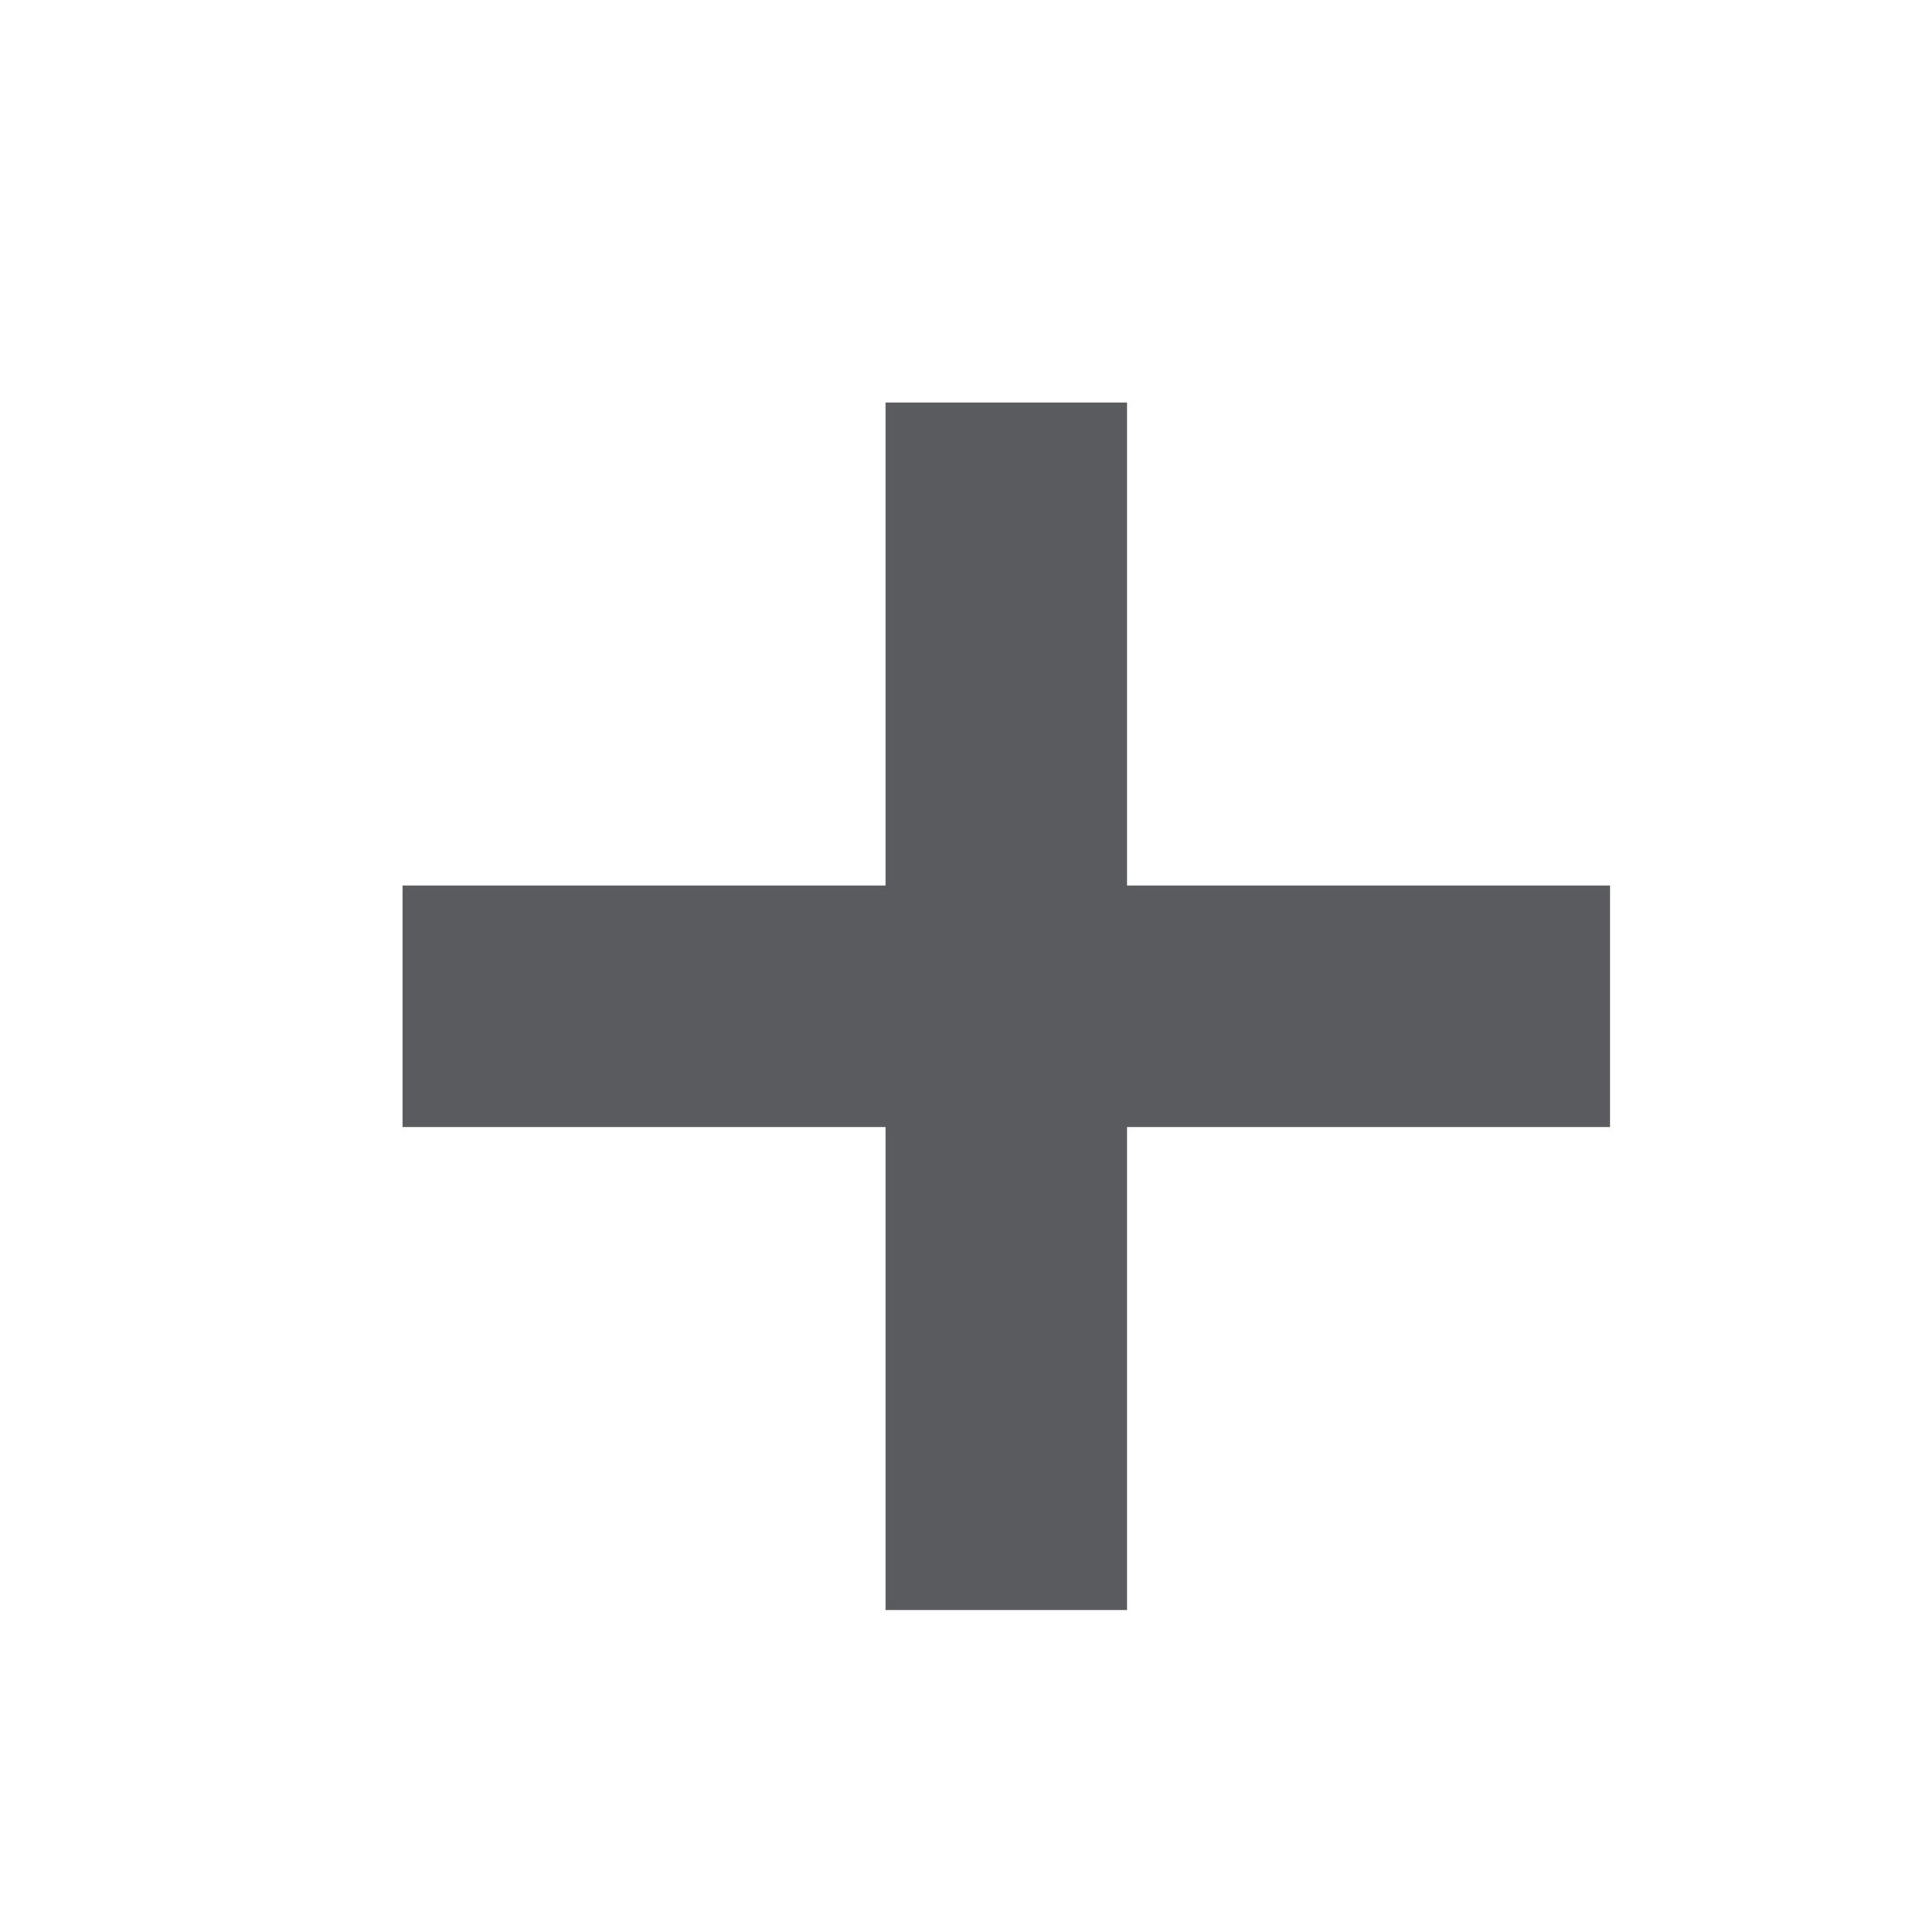 <svg xmlns="http://www.w3.org/2000/svg" viewBox="0 0 24 24"><title>plus-filled</title><line x1="12.5" y1="6.5" x2="12.5" y2="18.5" fill="none" stroke="#5a5b5e" stroke-linecap="square" stroke-linejoin="round" stroke-width="3"/><line x1="18.5" y1="12.5" x2="6.5" y2="12.5" fill="none" stroke="#5a5b5e" stroke-linecap="square" stroke-linejoin="round" stroke-width="3"/></svg>
